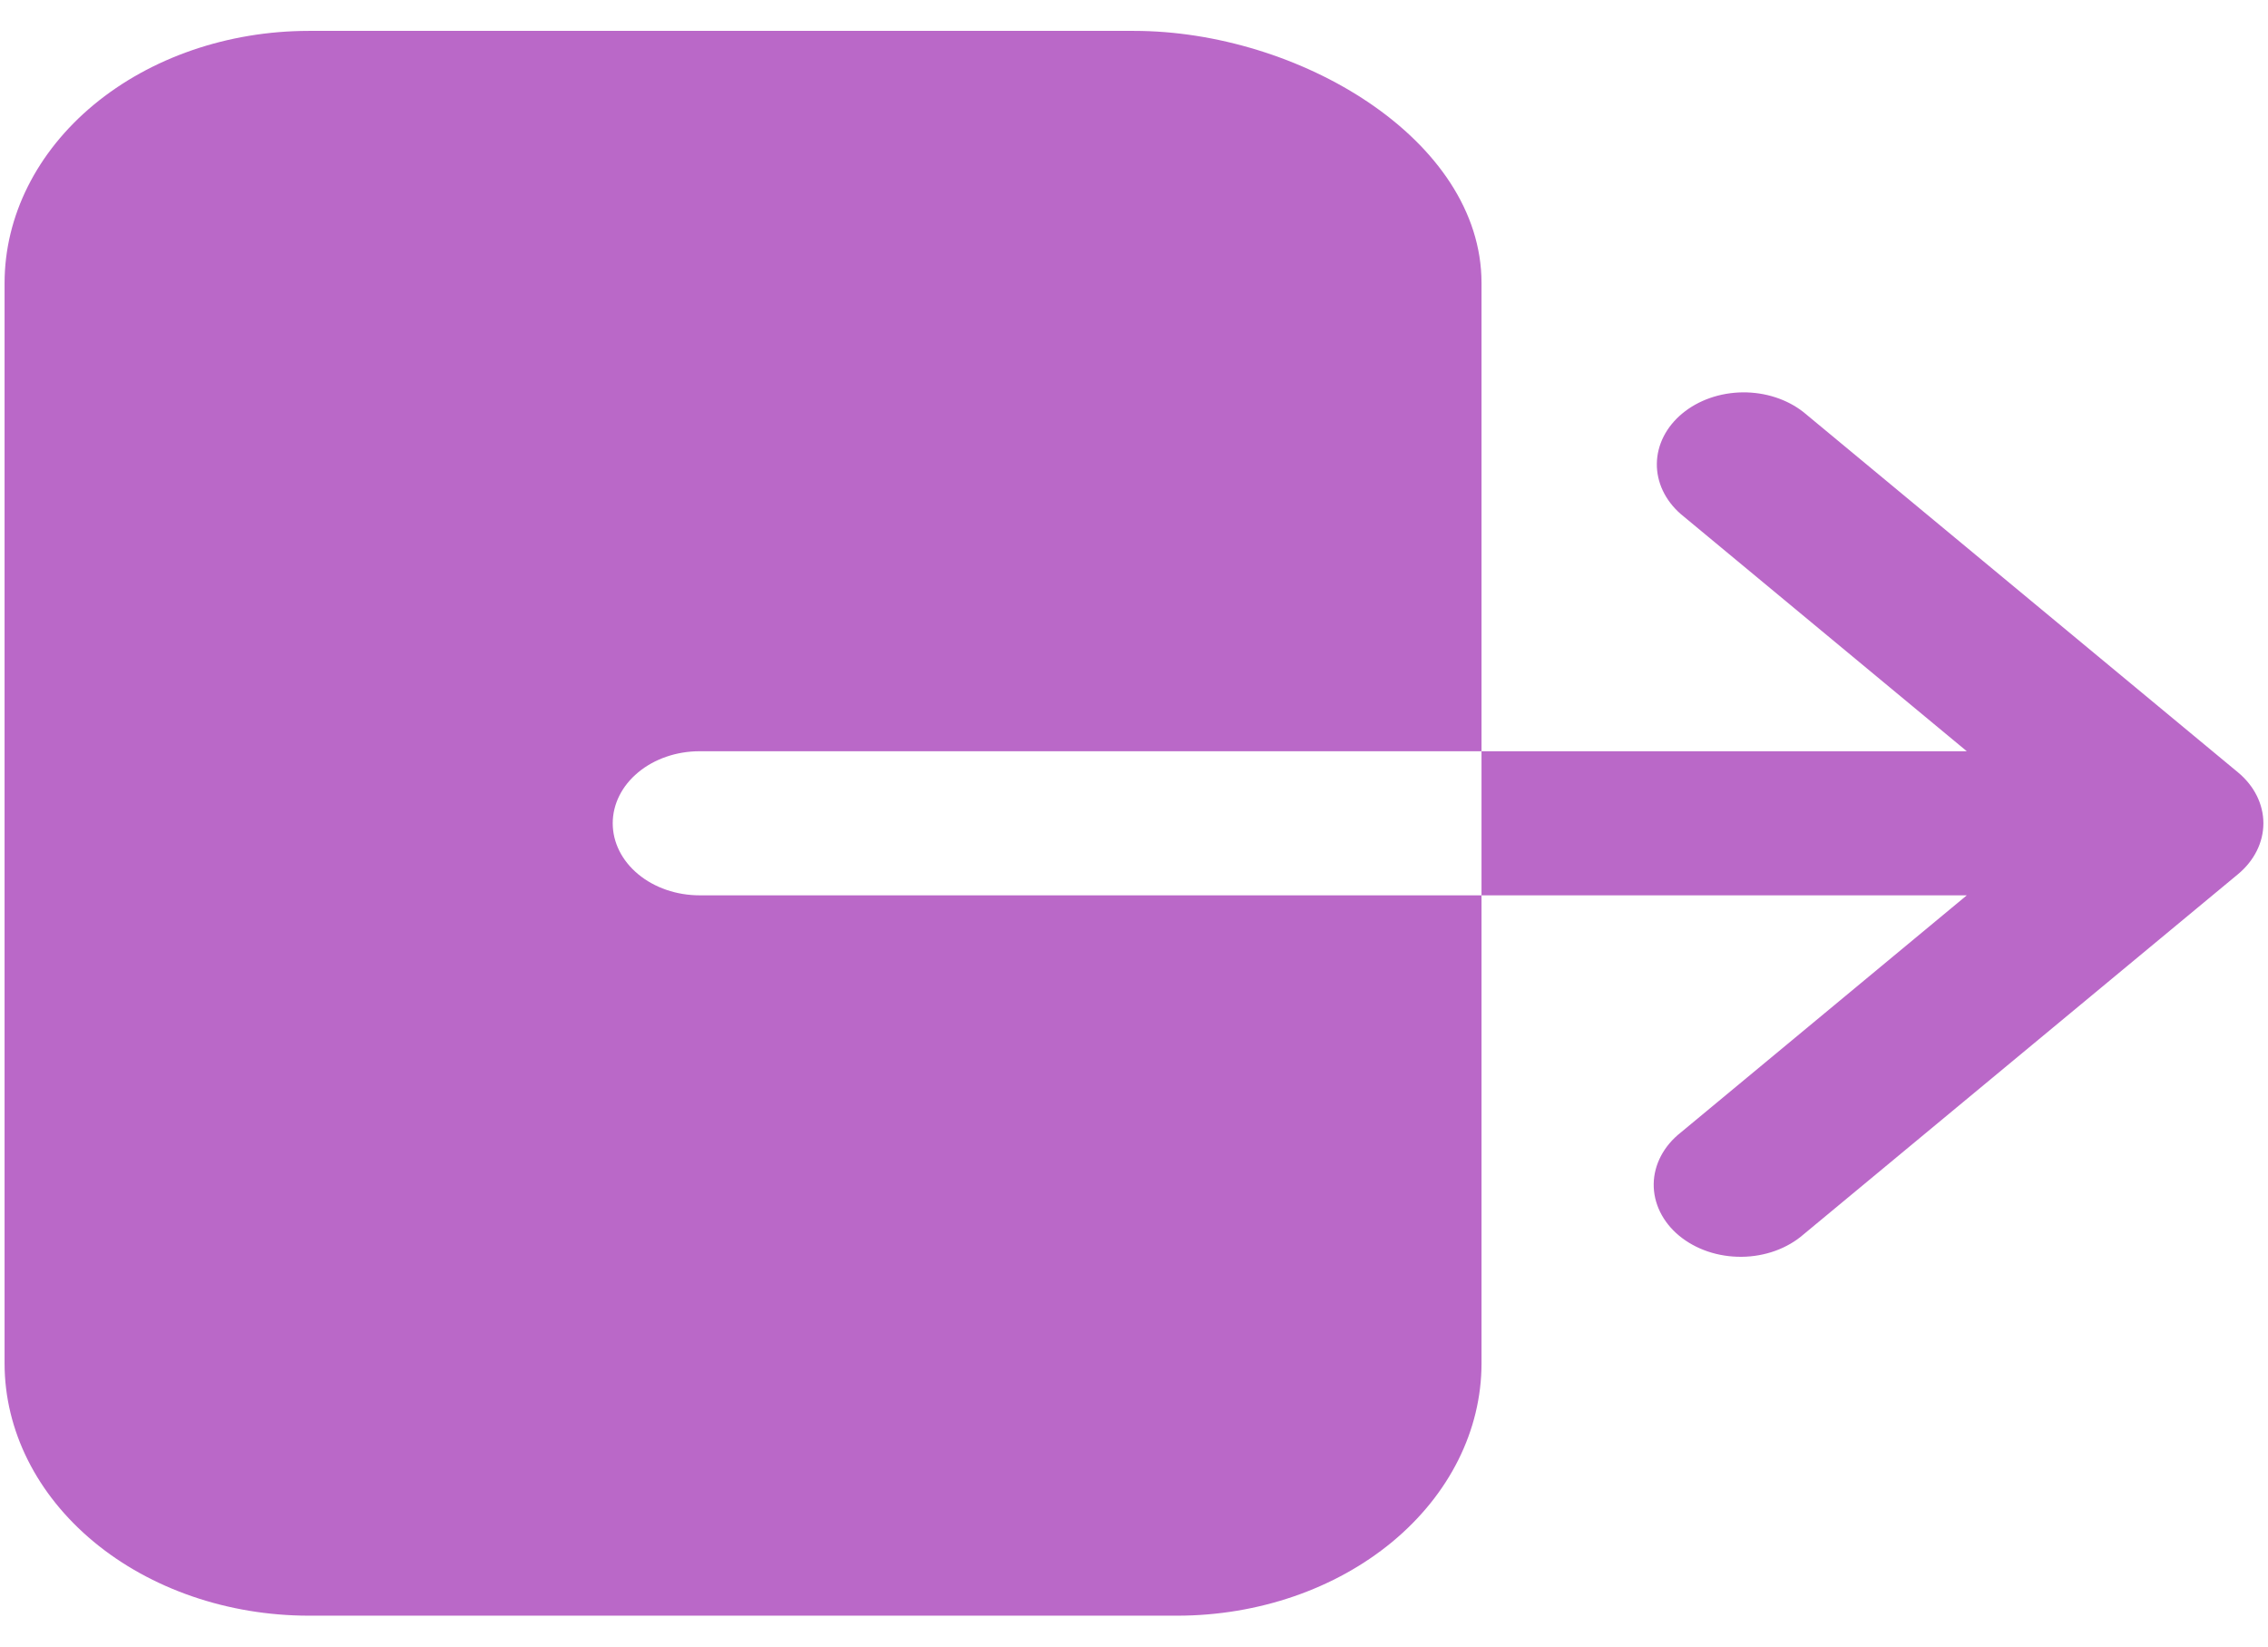 <svg width="62" height="45" viewBox="0 0 62 45" fill="none" xmlns="http://www.w3.org/2000/svg">
<path d="M16.75 22.5C16.75 21.978 17 21.477 17.446 21.108C17.891 20.739 18.495 20.531 19.125 20.531H40.5V7.734C40.5 3.797 35.484 0.844 31 0.844H8.438C6.234 0.846 4.121 1.572 2.562 2.864C1.004 4.156 0.127 5.907 0.125 7.734V37.266C0.127 39.093 1.004 40.844 2.562 42.136C4.121 43.428 6.234 44.154 8.438 44.156H32.188C34.391 44.154 36.504 43.428 38.063 42.136C39.621 40.844 40.498 39.093 40.5 37.266V24.469H19.125C18.495 24.469 17.891 24.261 17.446 23.892C17 23.523 16.75 23.022 16.75 22.5ZM61.179 21.108L49.304 11.265C48.855 10.911 48.257 10.717 47.638 10.723C47.018 10.73 46.427 10.937 45.989 11.3C45.551 11.663 45.301 12.153 45.293 12.667C45.285 13.18 45.52 13.676 45.946 14.048L53.766 20.531H40.5V24.469H53.766L45.946 30.952C45.716 31.133 45.533 31.35 45.406 31.591C45.279 31.832 45.211 32.091 45.207 32.354C45.203 32.617 45.263 32.878 45.382 33.121C45.502 33.365 45.678 33.586 45.903 33.772C46.127 33.957 46.394 34.104 46.687 34.203C46.981 34.302 47.295 34.351 47.612 34.348C47.929 34.345 48.242 34.289 48.533 34.184C48.823 34.078 49.086 33.926 49.304 33.735L61.179 23.892C61.624 23.523 61.874 23.022 61.874 22.5C61.874 21.978 61.624 21.477 61.179 21.108Z" fill="#BA68C8"/>
</svg>
